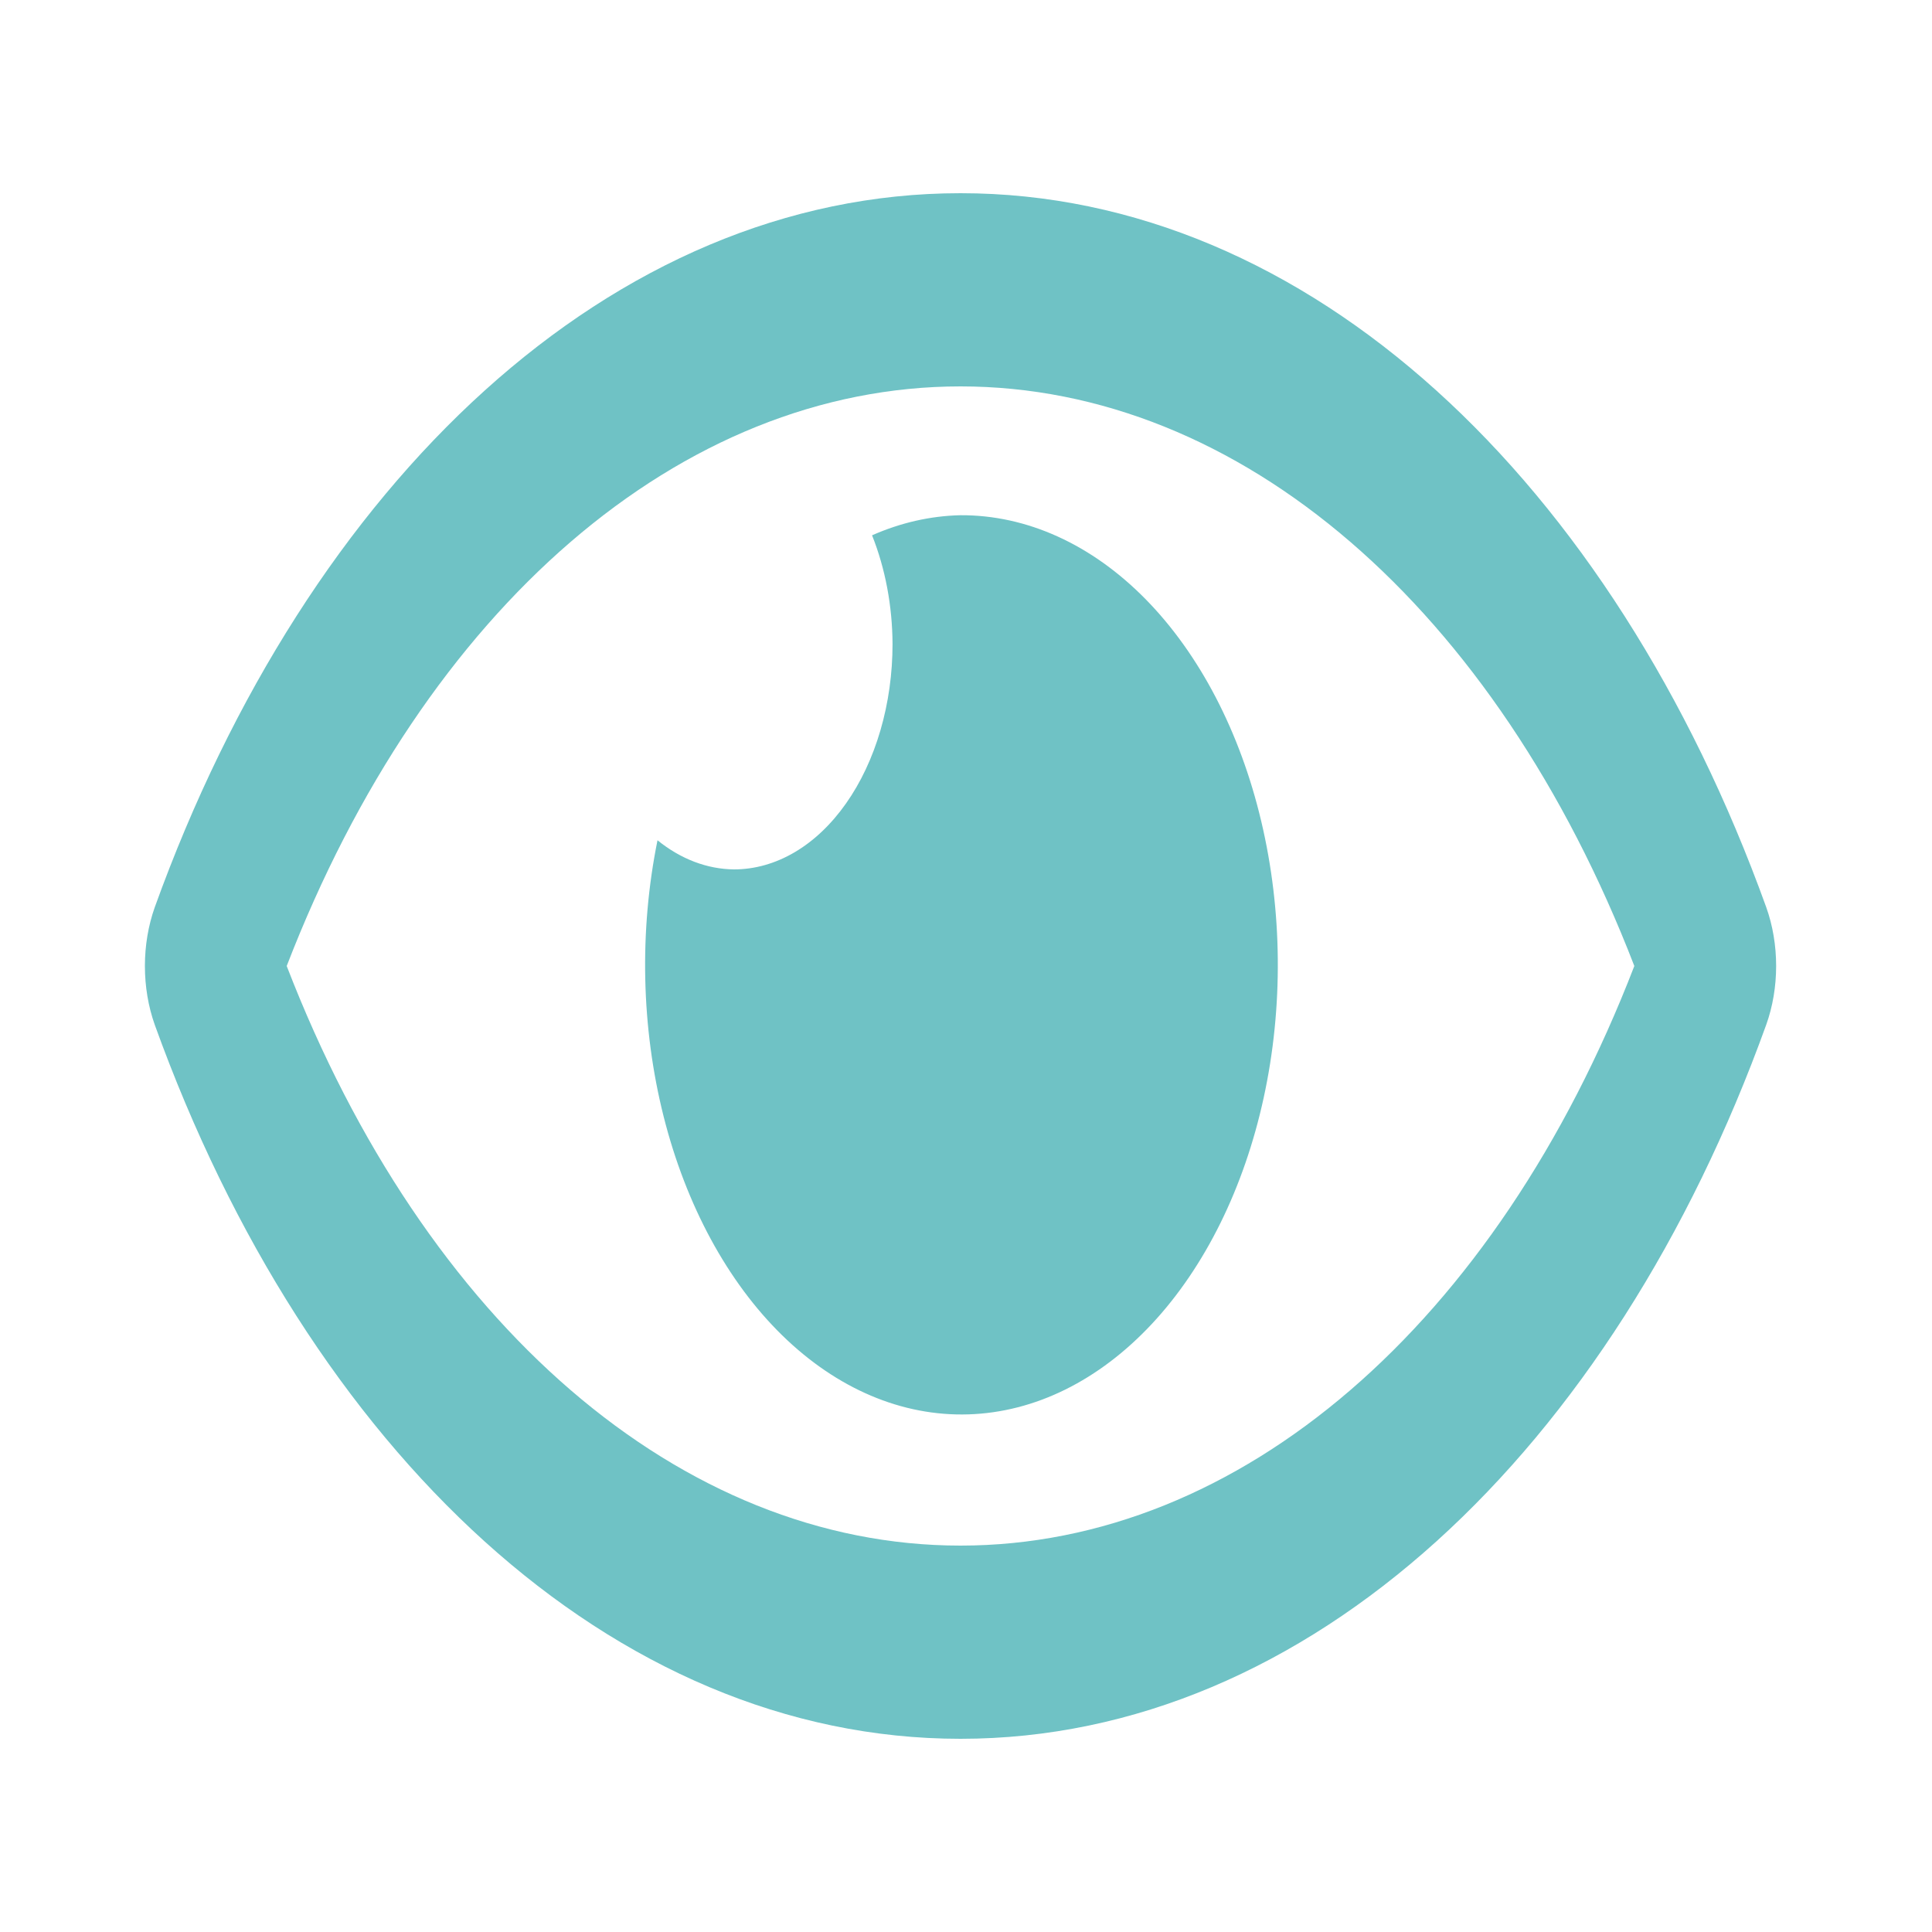 <svg width="25" height="25" viewBox="0 0 40 40" fill="none" xmlns="http://www.w3.org/2000/svg">
<path d="M19.886 10.667C19.265 10.681 18.648 10.821 18.055 11.083C18.329 11.769 18.475 12.544 18.479 13.333C18.479 13.946 18.394 14.553 18.229 15.119C18.064 15.685 17.822 16.2 17.517 16.633C17.212 17.067 16.851 17.41 16.452 17.645C16.054 17.879 15.627 18 15.196 18C14.64 17.994 14.095 17.787 13.613 17.397C13.232 19.274 13.276 21.274 13.739 23.113C14.203 24.953 15.062 26.539 16.194 27.646C17.327 28.753 18.676 29.326 20.05 29.283C21.425 29.24 22.755 28.583 23.852 27.406C24.949 26.229 25.758 24.591 26.164 22.724C26.57 20.858 26.552 18.857 26.113 17.005C25.675 15.154 24.837 13.545 23.72 12.407C22.602 11.27 21.261 10.661 19.886 10.667ZM36.568 18.783C33.389 9.966 27.094 4 19.886 4C12.678 4 6.382 9.97 3.204 18.784C3.07 19.161 3 19.578 3 20C3 20.423 3.07 20.84 3.204 21.217C6.384 30.034 12.678 36 19.886 36C27.094 36 33.391 30.03 36.568 21.216C36.703 20.839 36.773 20.422 36.773 20C36.773 19.577 36.703 19.16 36.568 18.783ZM19.886 32C14.102 32 8.799 27.417 5.936 20C8.799 12.583 14.101 8 19.886 8C25.671 8 30.973 12.583 33.837 20C30.974 27.417 25.671 32 19.886 32Z" fill="#6FC2C5"/>
</svg>
